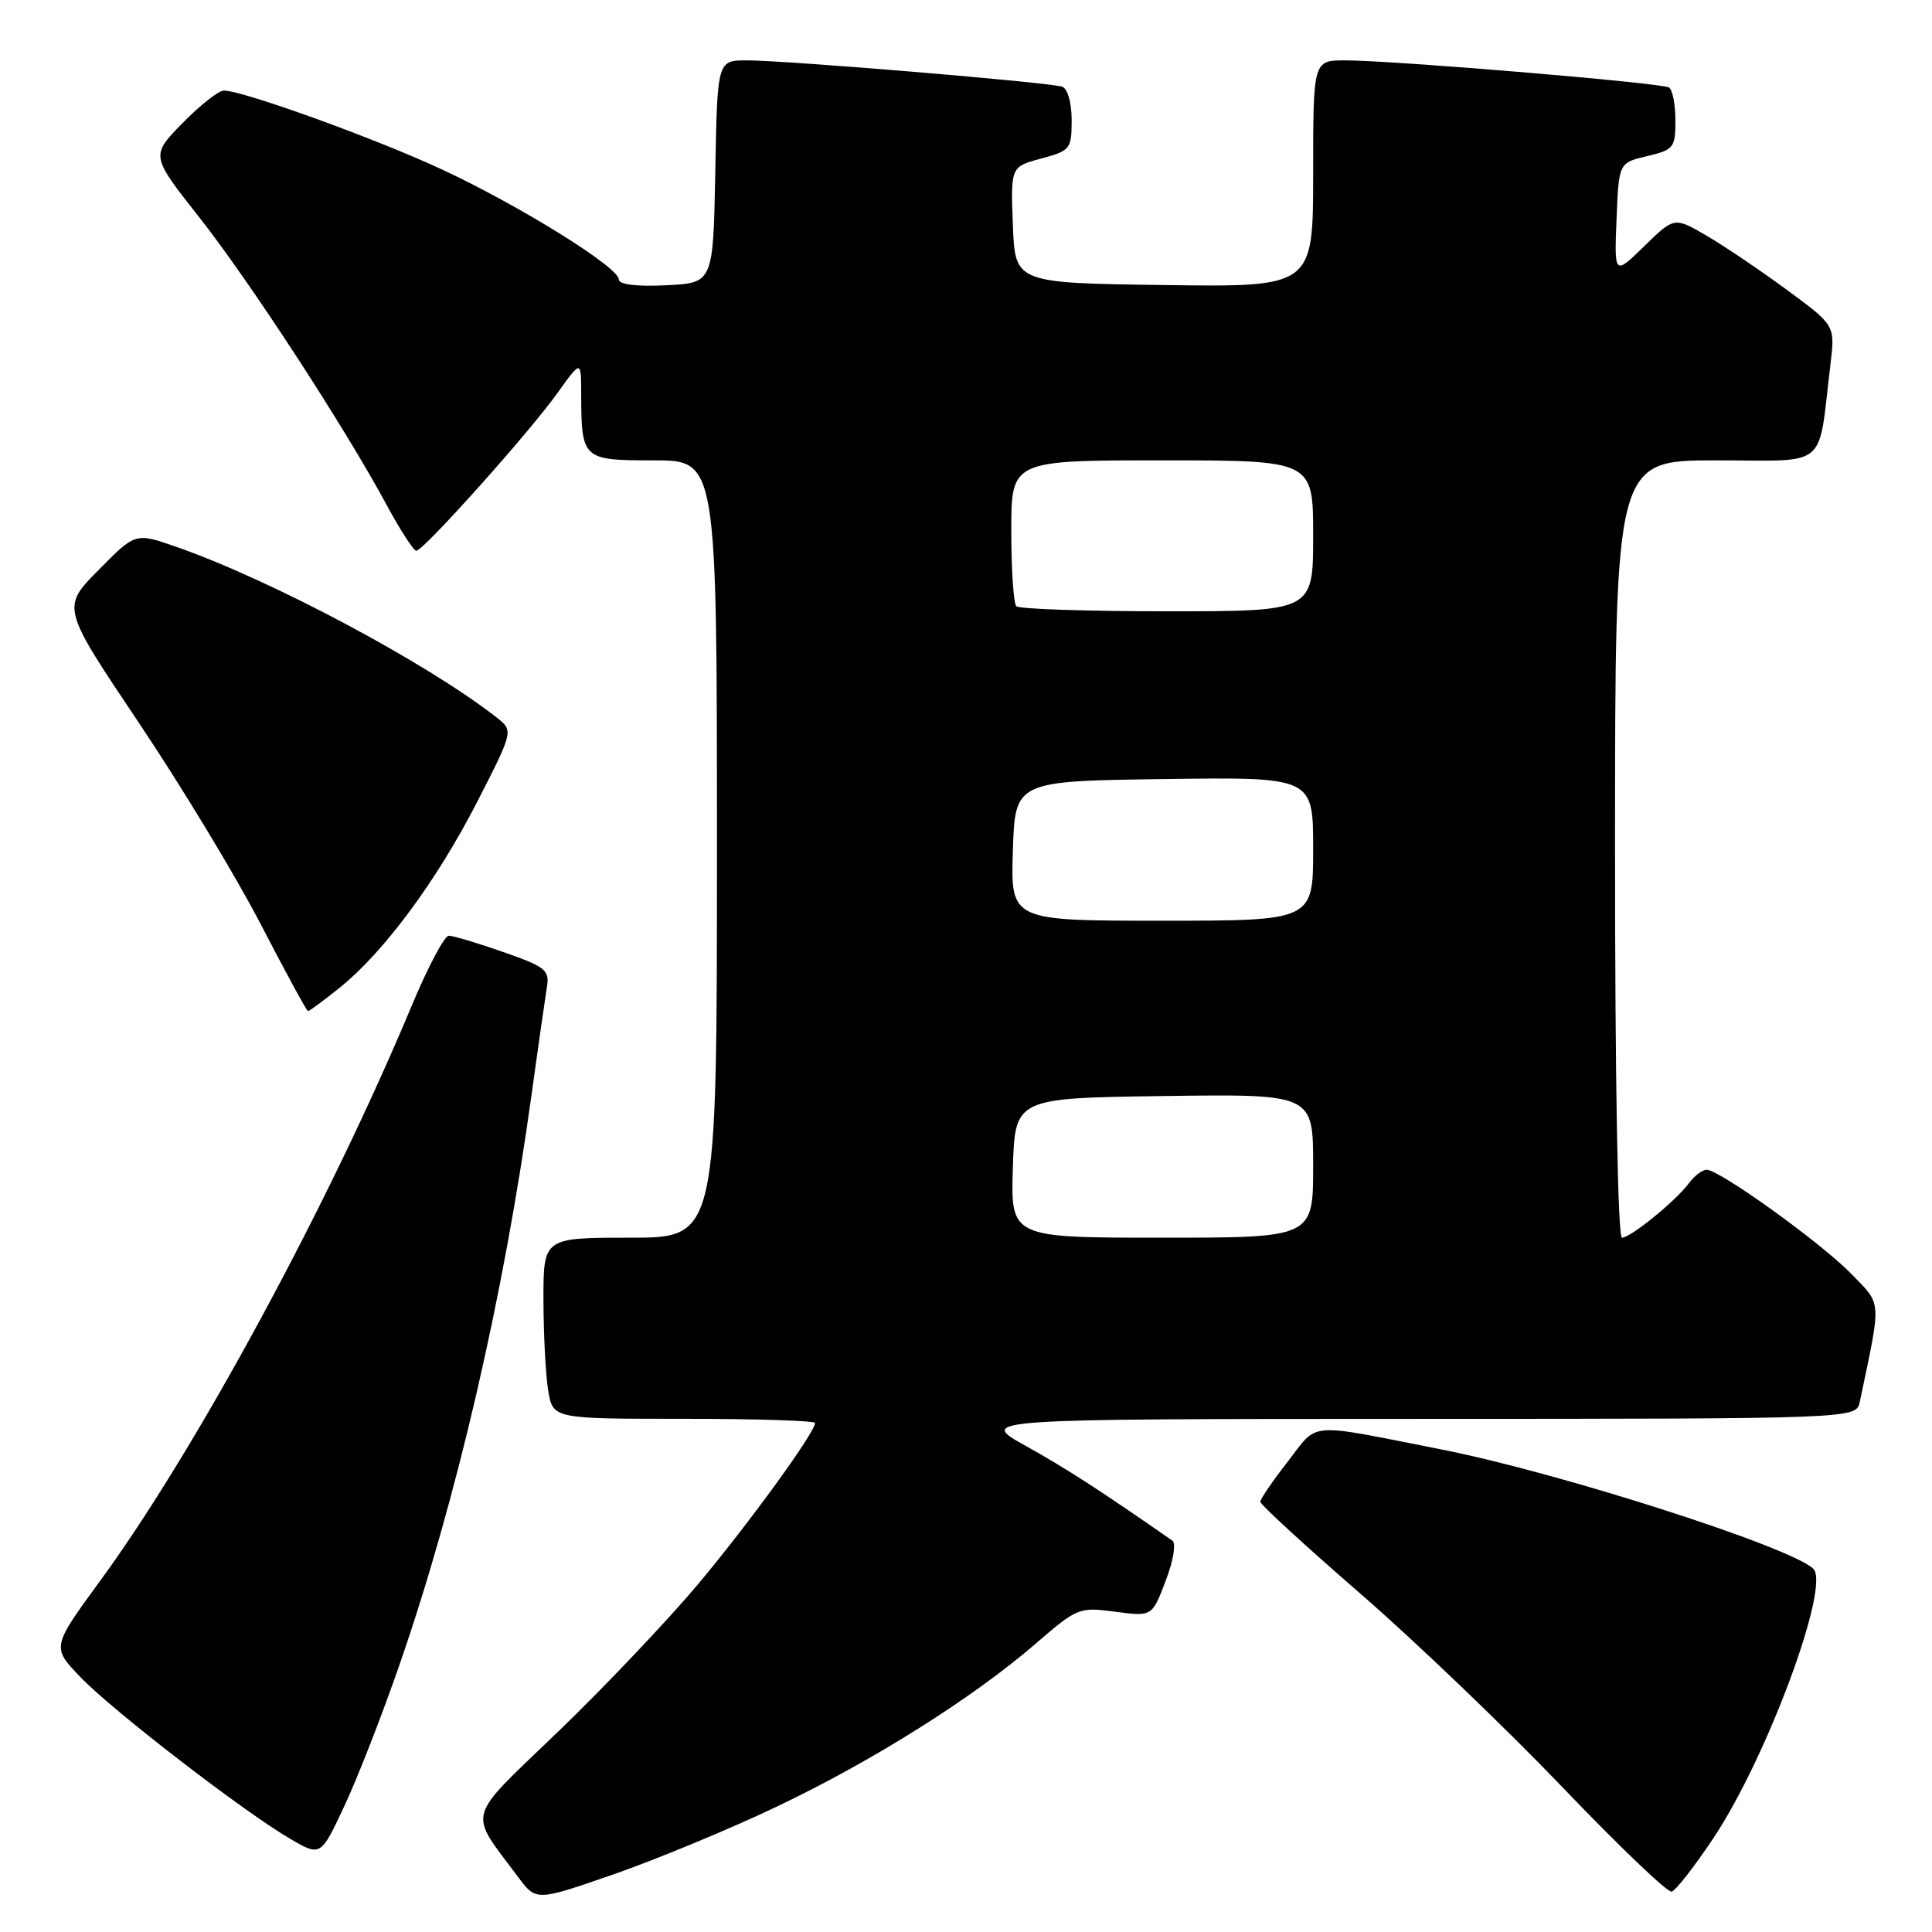 <?xml version="1.0" encoding="UTF-8" standalone="no"?>
<!DOCTYPE svg PUBLIC "-//W3C//DTD SVG 1.1//EN" "http://www.w3.org/Graphics/SVG/1.1/DTD/svg11.dtd" >
<svg xmlns="http://www.w3.org/2000/svg" xmlns:xlink="http://www.w3.org/1999/xlink" version="1.1" viewBox="0 0 256 256">
 <g >
 <path fill="currentColor"
d=" M 102.71 239.49 C 115.46 233.45 128.85 225.03 137.19 217.83 C 142.74 213.03 142.99 212.93 147.76 213.56 C 152.65 214.21 152.65 214.21 154.45 209.49 C 155.48 206.80 155.86 204.50 155.34 204.14 C 145.79 197.49 141.35 194.62 135.97 191.62 C 129.50 188.02 129.50 188.02 187.73 188.01 C 245.96 188.00 245.96 188.00 246.43 185.75 C 249.33 171.97 249.40 173.00 245.28 168.77 C 241.24 164.63 227.85 155.00 226.14 155.00 C 225.58 155.00 224.53 155.79 223.81 156.76 C 222.05 159.13 216.07 164.00 214.92 164.00 C 214.37 164.00 214.00 143.31 214.00 112.50 C 214.00 61.00 214.00 61.00 227.41 61.00 C 242.49 61.00 240.84 62.38 242.54 48.31 C 243.17 43.12 243.17 43.12 236.84 38.46 C 233.35 35.89 228.56 32.65 226.18 31.26 C 221.86 28.73 221.86 28.73 217.88 32.61 C 213.90 36.50 213.90 36.50 214.20 29.03 C 214.50 21.57 214.50 21.57 218.25 20.69 C 221.78 19.85 222.00 19.58 222.00 15.96 C 222.00 13.85 221.62 11.88 221.15 11.59 C 220.16 10.98 184.58 8.00 178.26 8.00 C 174.00 8.00 174.00 8.00 174.00 23.02 C 174.00 38.04 174.00 38.04 154.25 37.77 C 134.50 37.50 134.50 37.50 134.21 29.80 C 133.92 22.10 133.92 22.10 137.96 21.01 C 141.82 19.97 142.00 19.75 142.00 15.93 C 142.00 13.64 141.47 11.74 140.75 11.49 C 139.17 10.92 104.21 8.00 98.97 8.00 C 95.05 8.00 95.05 8.00 94.78 22.75 C 94.50 37.50 94.50 37.50 88.25 37.80 C 84.30 37.99 82.00 37.70 82.00 37.03 C 82.00 35.42 68.98 27.32 58.64 22.49 C 49.83 18.38 32.20 12.00 29.65 12.00 C 28.97 12.00 26.51 13.94 24.19 16.31 C 19.96 20.62 19.96 20.62 26.40 28.79 C 33.13 37.34 45.69 56.62 51.25 66.94 C 53.04 70.25 54.80 72.97 55.16 72.98 C 56.08 73.01 70.07 57.38 73.85 52.10 C 77.00 47.70 77.00 47.70 77.01 52.10 C 77.04 60.90 77.15 61.00 86.62 61.00 C 95.00 61.00 95.00 61.00 95.00 112.50 C 95.00 164.00 95.00 164.00 83.50 164.00 C 72.00 164.00 72.00 164.00 72.01 172.25 C 72.02 176.79 72.30 182.19 72.64 184.25 C 73.26 188.00 73.26 188.00 90.63 188.00 C 100.18 188.00 108.00 188.25 108.00 188.55 C 108.00 189.79 99.43 201.61 92.60 209.79 C 88.59 214.58 80.26 223.37 74.09 229.32 C 61.51 241.43 61.98 239.74 68.65 248.71 C 71.04 251.92 71.04 251.92 81.27 248.37 C 86.90 246.41 96.55 242.42 102.71 239.49 Z  M 227.11 243.45 C 234.17 232.79 242.55 210.15 240.28 207.88 C 237.43 205.03 206.70 195.16 191.09 192.08 C 172.90 188.49 174.77 188.35 170.65 193.65 C 168.64 196.22 167.00 198.63 167.00 199.00 C 167.00 199.36 172.96 204.84 180.25 211.16 C 187.54 217.49 199.57 229.02 207.00 236.78 C 214.43 244.55 220.95 250.79 221.50 250.65 C 222.05 250.51 224.57 247.27 227.11 243.45 Z  M 52.97 220.49 C 60.51 198.69 66.77 171.62 70.44 145.00 C 71.31 138.68 72.22 132.34 72.45 130.91 C 72.85 128.54 72.39 128.15 66.69 126.15 C 63.29 124.96 60.03 123.98 59.46 123.99 C 58.89 124.00 56.68 128.16 54.56 133.25 C 43.53 159.66 25.96 192.10 13.35 209.36 C 6.84 218.25 6.84 218.25 10.67 222.24 C 14.98 226.72 32.39 240.14 38.50 243.68 C 42.50 246.00 42.50 246.00 45.66 239.24 C 47.40 235.53 50.69 227.09 52.97 220.49 Z  M 45.02 130.87 C 50.89 126.14 57.87 116.71 63.24 106.23 C 68.05 96.83 68.05 96.83 65.78 95.05 C 56.48 87.78 35.75 76.75 23.22 72.41 C 17.94 70.58 17.94 70.58 13.05 75.54 C 8.15 80.50 8.15 80.50 18.41 95.79 C 24.05 104.20 31.33 116.23 34.58 122.53 C 37.84 128.82 40.64 133.97 40.81 133.98 C 40.98 133.99 42.87 132.59 45.02 130.87 Z  M 134.21 154.75 C 134.50 145.50 134.50 145.50 154.25 145.23 C 174.00 144.96 174.00 144.96 174.00 154.48 C 174.00 164.00 174.00 164.00 153.96 164.00 C 133.92 164.00 133.92 164.00 134.21 154.75 Z  M 134.21 112.75 C 134.50 103.50 134.50 103.50 154.25 103.23 C 174.00 102.96 174.00 102.96 174.00 112.48 C 174.00 122.00 174.00 122.00 153.96 122.00 C 133.92 122.00 133.92 122.00 134.21 112.75 Z  M 134.67 80.33 C 134.30 79.97 134.00 75.47 134.00 70.33 C 134.00 61.00 134.00 61.00 154.00 61.00 C 174.00 61.00 174.00 61.00 174.00 71.00 C 174.00 81.00 174.00 81.00 154.67 81.00 C 144.03 81.00 135.03 80.70 134.67 80.33 Z "/>
</g>
</svg>